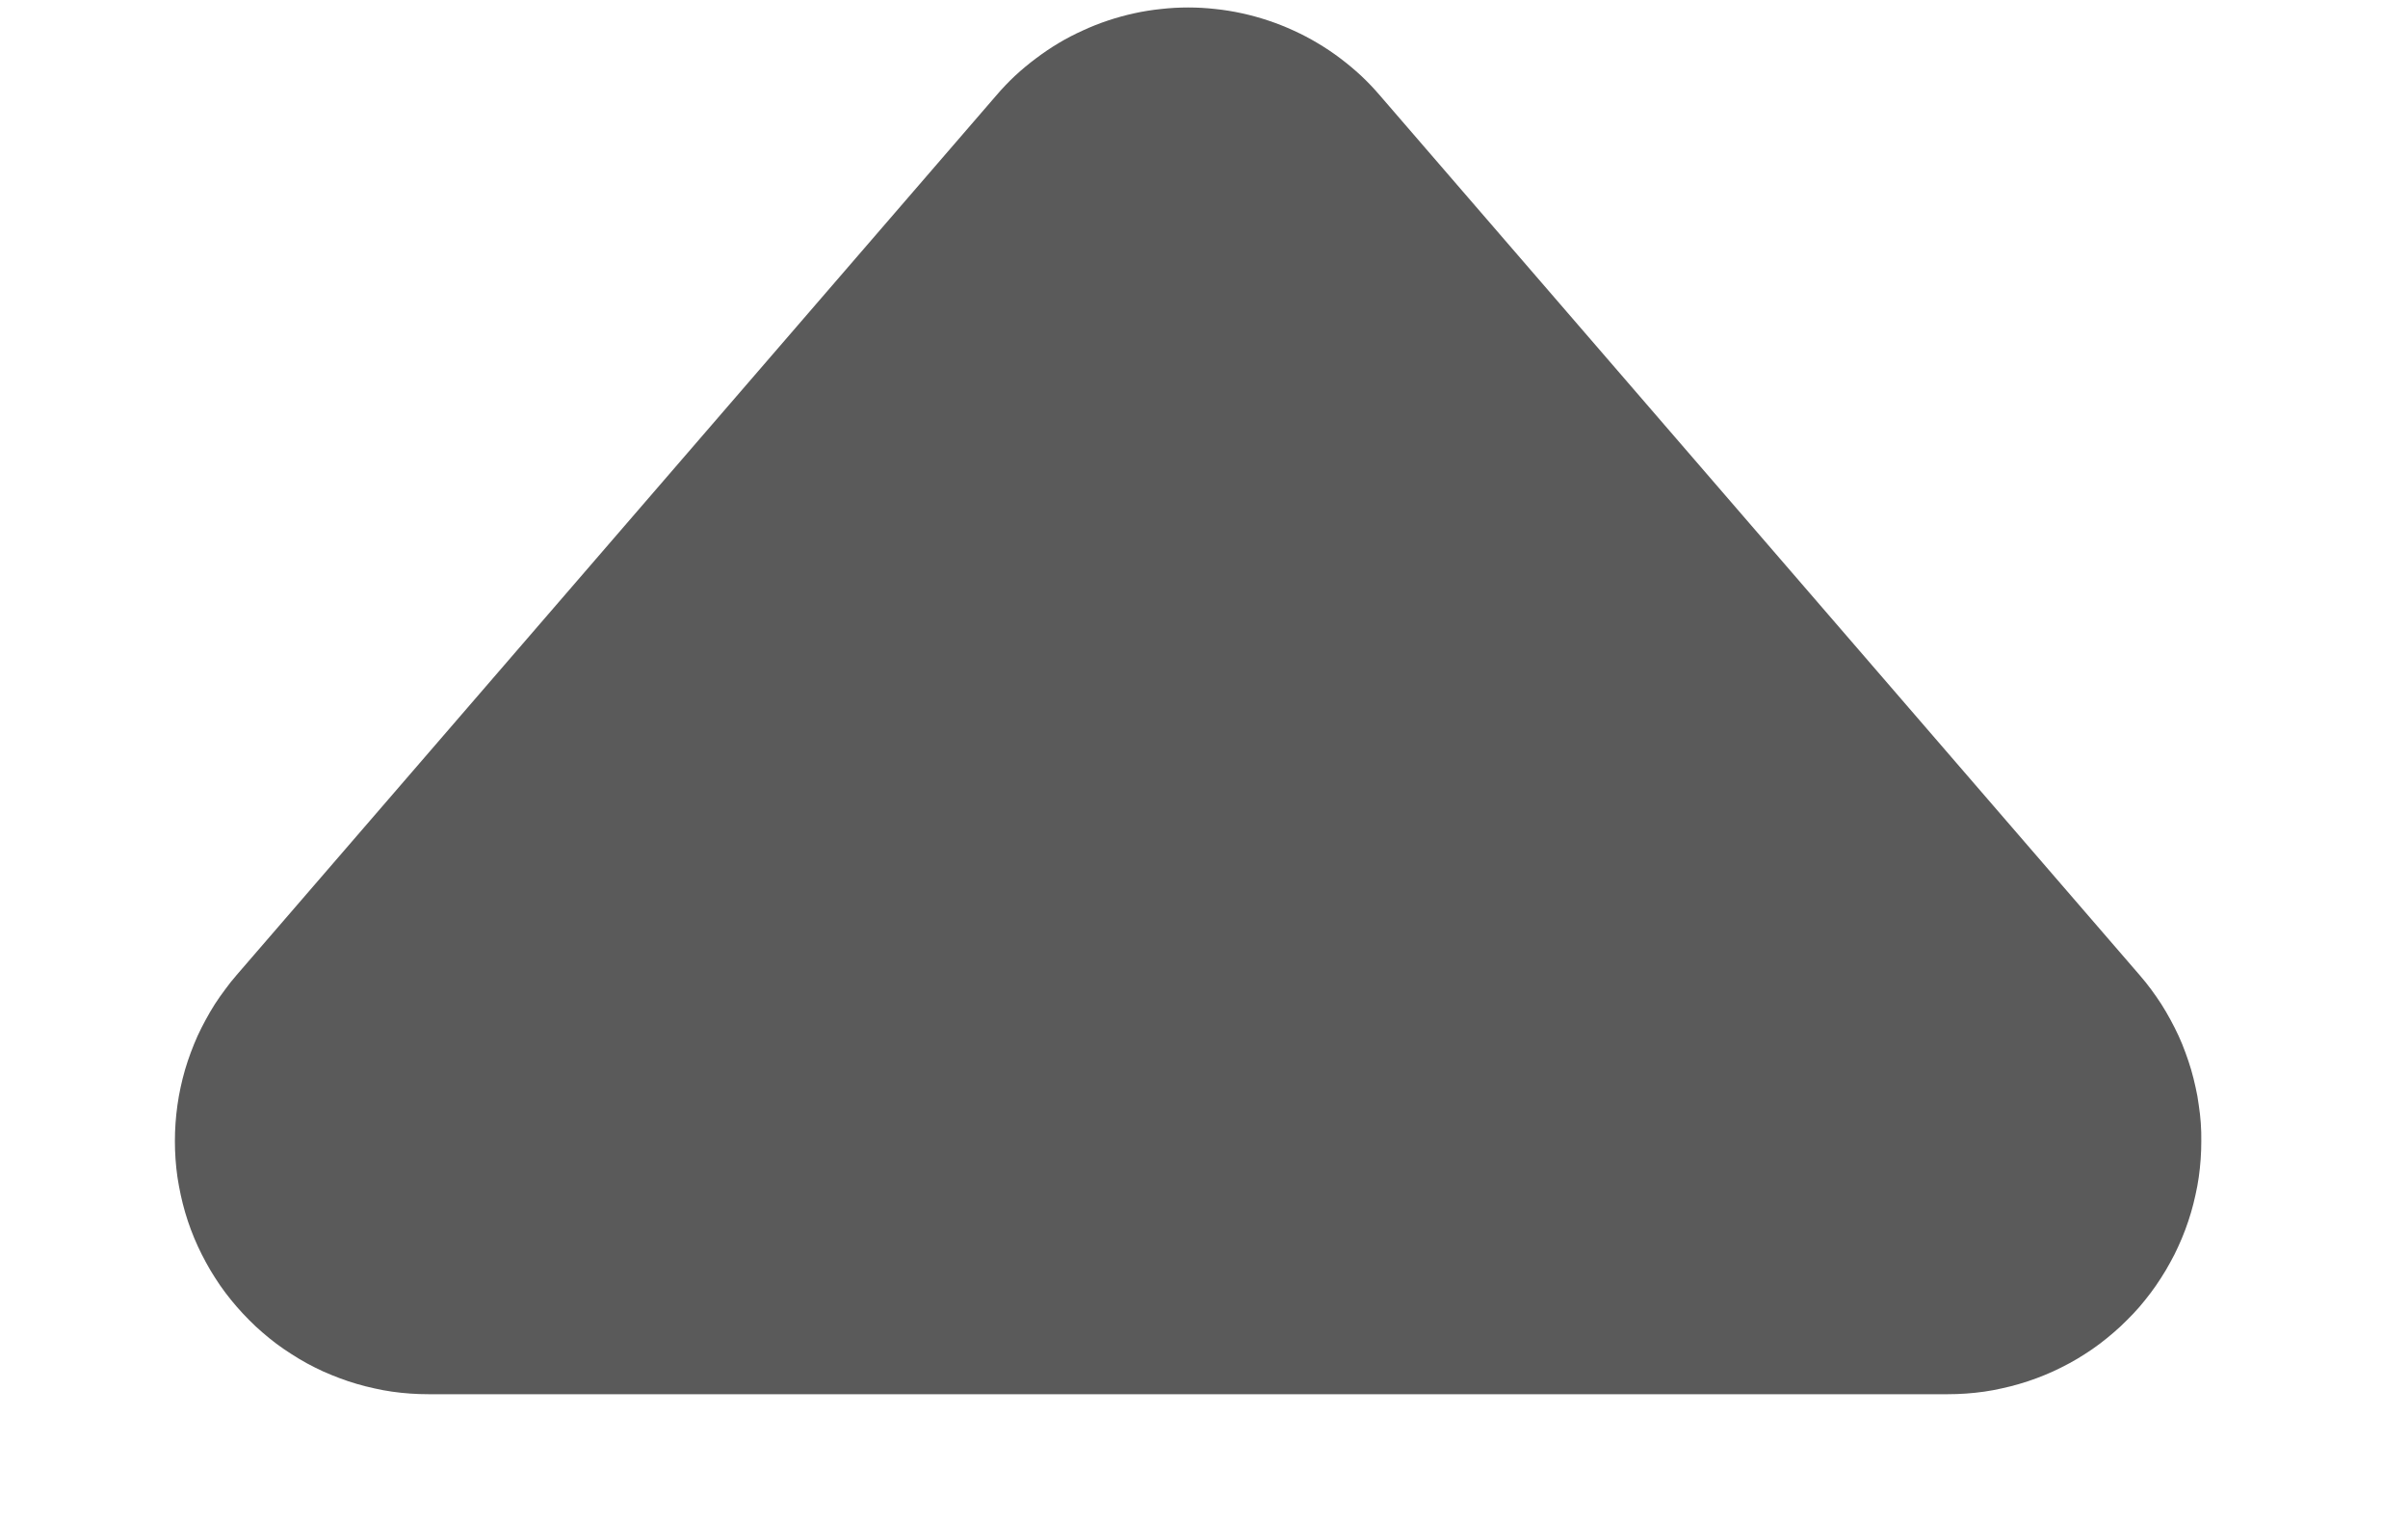 <?xml version="1.0" encoding="utf-8"?>
<svg xmlns:xlink="http://www.w3.org/1999/xlink" height="12px" version="1.1" viewBox="0 0 19 12"
    width="19px" xmlns="http://www.w3.org/2000/svg">
    <defs>
        <rect height="11.176" id="artboard_1" width="19" />
        <clipPath id="clip_1">
            <use clip-rule="evenodd" xlink:href="#artboard_1" />
        </clipPath>
    </defs>
    <g clip-path="url(#clip_1)" id="ic_arrow_down">
        <path
            d="M7.862 0.752L1.866 7.694Q1.819 7.748 1.777 7.806Q1.734 7.863 1.695 7.923Q1.657 7.983 1.623 8.046Q1.589 8.108 1.559 8.173Q1.53 8.238 1.505 8.305Q1.48 8.372 1.46 8.44Q1.44 8.509 1.425 8.579Q1.41 8.648 1.4 8.719Q1.39 8.79 1.385 8.861Q1.38 8.932 1.38 9.003Q1.38 9.075 1.385 9.146Q1.39 9.217 1.4 9.287Q1.411 9.358 1.426 9.428Q1.441 9.497 1.461 9.566Q1.481 9.634 1.506 9.701Q1.531 9.768 1.561 9.833Q1.591 9.898 1.625 9.96Q1.659 10.023 1.698 10.083Q1.736 10.143 1.779 10.2Q1.822 10.257 1.869 10.311Q1.916 10.365 1.966 10.415Q2.016 10.466 2.07 10.512Q2.124 10.559 2.181 10.602Q2.239 10.645 2.299 10.683Q2.359 10.722 2.421 10.756Q2.484 10.79 2.549 10.82Q2.614 10.849 2.681 10.874Q2.747 10.899 2.816 10.919Q2.884 10.939 2.954 10.954Q3.024 10.97 3.094 10.98Q3.165 10.99 3.236 10.995Q3.307 11 3.379 11L15.37 11Q15.442 11 15.513 10.995Q15.584 10.99 15.655 10.98Q15.725 10.97 15.795 10.954Q15.865 10.939 15.933 10.919Q16.002 10.899 16.069 10.874Q16.136 10.849 16.2 10.82Q16.265 10.79 16.328 10.756Q16.391 10.722 16.451 10.683Q16.511 10.645 16.568 10.602Q16.625 10.559 16.679 10.512Q16.733 10.466 16.783 10.415Q16.834 10.365 16.881 10.311Q16.927 10.257 16.97 10.2Q17.013 10.143 17.051 10.083Q17.09 10.023 17.124 9.96Q17.159 9.898 17.188 9.833Q17.218 9.768 17.243 9.701Q17.268 9.634 17.288 9.566Q17.308 9.498 17.323 9.428Q17.339 9.358 17.349 9.288Q17.359 9.217 17.364 9.146Q17.369 9.075 17.369 9.003Q17.37 8.932 17.365 8.861Q17.36 8.79 17.349 8.719Q17.34 8.648 17.324 8.579Q17.309 8.509 17.289 8.44Q17.269 8.372 17.244 8.305Q17.22 8.238 17.19 8.173Q17.16 8.108 17.126 8.046Q17.092 7.983 17.054 7.923Q17.015 7.863 16.973 7.806Q16.93 7.748 16.883 7.694L10.887 0.752Q10.817 0.67 10.739 0.597Q10.66 0.524 10.575 0.46Q10.489 0.395 10.396 0.34Q10.304 0.285 10.207 0.241Q10.109 0.196 10.007 0.162Q9.905 0.128 9.8 0.105Q9.695 0.082 9.589 0.071Q9.482 0.059 9.375 0.059Q9.267 0.059 9.161 0.071Q9.054 0.082 8.949 0.105Q8.844 0.128 8.742 0.162Q8.64 0.196 8.543 0.241Q8.445 0.285 8.353 0.34Q8.261 0.395 8.175 0.46Q8.089 0.524 8.01 0.597Q7.932 0.67 7.862 0.752L7.862 0.752Z"
            fill="#5A5A5A" fill-rule="evenodd" id="Triangle" stroke="none" />
    </g>
</svg>